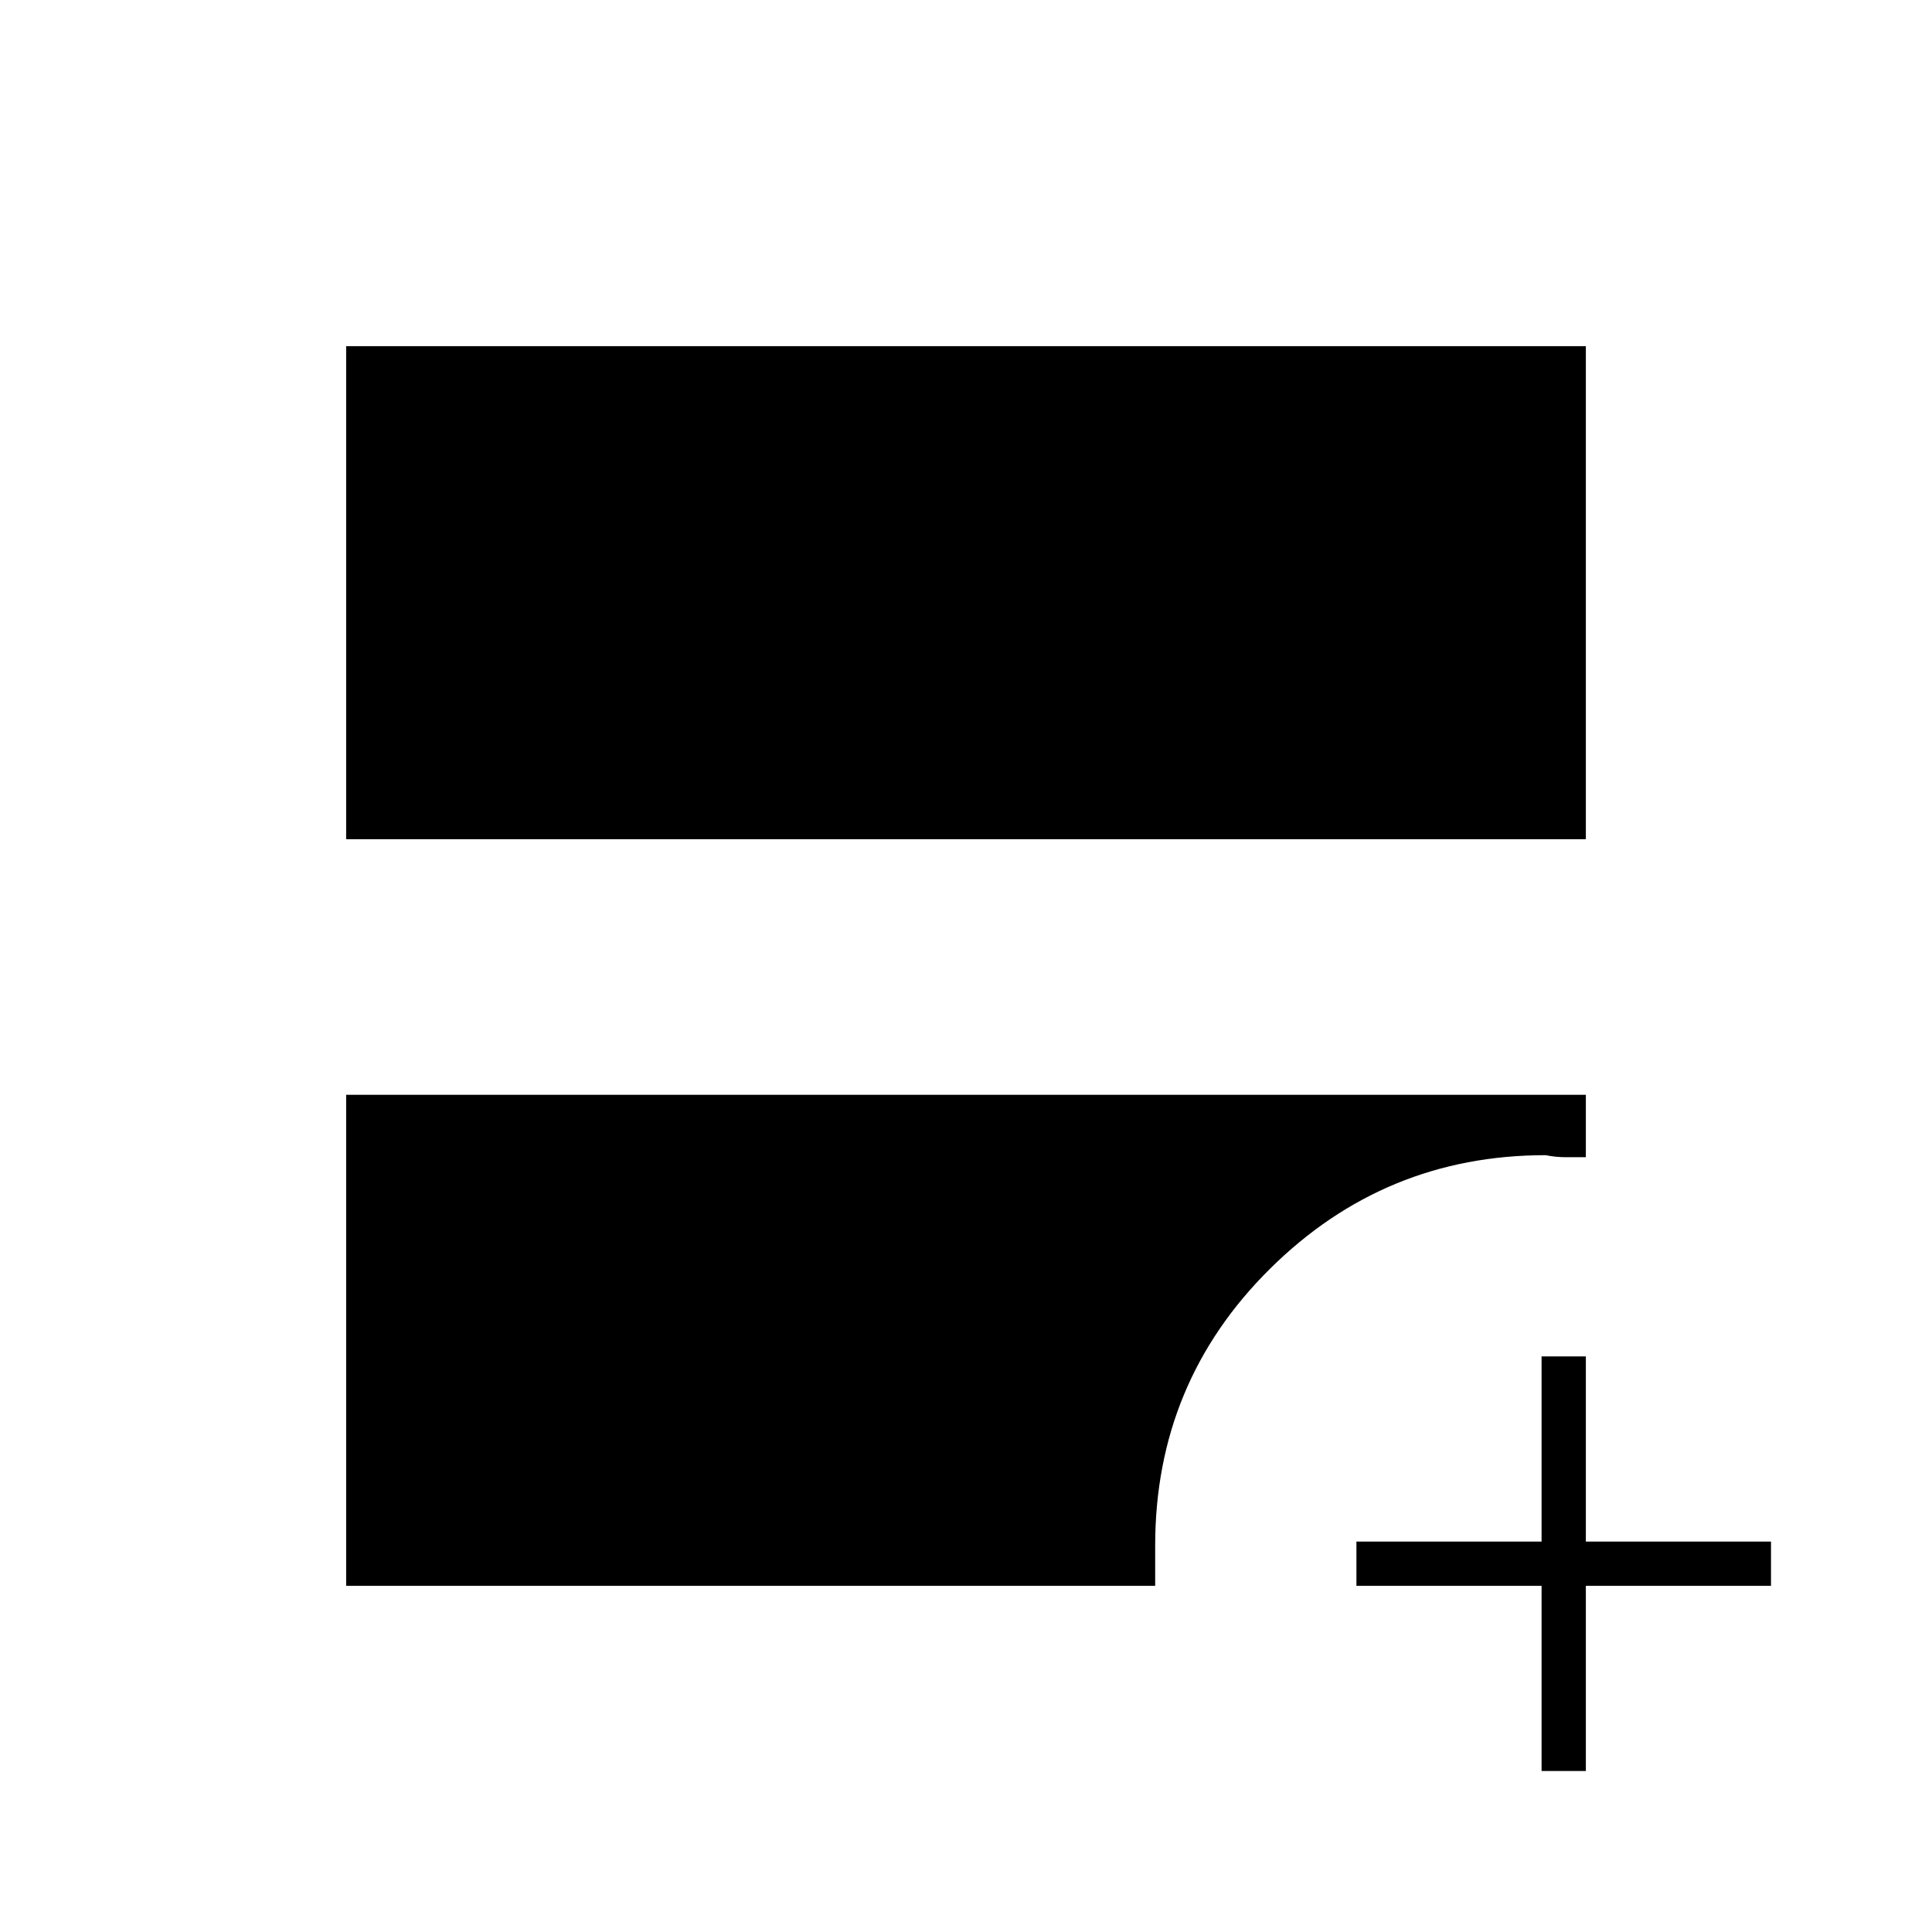 <svg xmlns="http://www.w3.org/2000/svg" width="48" height="48" viewBox="0 -960 960 960"><path d="M172-543v-245h616v245H172Zm0 371v-244h616v31h-10.25q-4.75 0-9.75-1-80 0-137 56.5T574-192v20H172Zm594 92v-92h-92v-22h92v-92h22v92h92v22h-92v92h-22Z"/></svg>